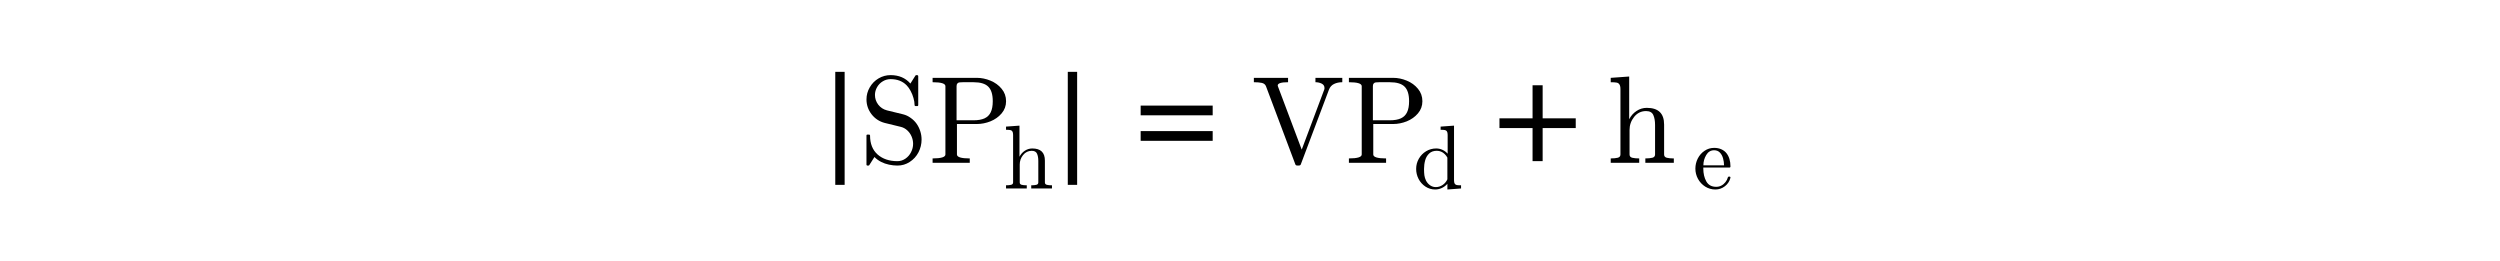 <?xml version="1.0" encoding="utf-8"?>
<!-- Generator: Adobe Illustrator 16.0.0, SVG Export Plug-In . SVG Version: 6.00 Build 0)  -->
<!DOCTYPE svg PUBLIC "-//W3C//DTD SVG 1.1//EN" "http://www.w3.org/Graphics/SVG/1.1/DTD/svg11.dtd">
<svg version="1.1"
	 id="svg3020" xmlns:dc="http://purl.org/dc/elements/1.1/" xmlns:cc="http://creativecommons.org/ns#" xmlns:rdf="http://www.w3.org/1999/02/22-rdf-syntax-ns#" xmlns:svg="http://www.w3.org/2000/svg" xmlns:inkscape="http://www.inkscape.org/namespaces/inkscape"
	 xmlns="http://www.w3.org/2000/svg" xmlns:xlink="http://www.w3.org/1999/xlink" x="0px" y="0px" width="575px" height="60px"
	 viewBox="0 0 320 60" enable-background="new 0 0 320 60" xml:space="preserve">
<g id="text3030" transform="scale(0.958,1.044)">
</g>
<g id="g3009" transform="matrix(1.469,0,0,1.469,-277.705,-0.752)">
	<g id="flowRoot3055" transform="matrix(0.681,0,0,0.681,189.066,0.512)">
	</g>
	<g id="flowRoot3063" transform="matrix(0.681,0,0,0.681,189.066,0.512)">
	</g>
	<g id="g3361" transform="matrix(1.411,0,0,1.411,-110.711,7.594)">
		<g id="text3363">
			<path id="path46" inkscape:connector-curvature="0" d="M244.652,15.493h-1.038V2.953h1.038V15.493z"/>
		</g>
		<g id="text3365">
			<path id="path49" inkscape:connector-curvature="0" d="M247.075,13.241v-3.22c0-0.072,0.041-0.108,0.121-0.108h0.168
				c0.027,0,0.052,0.011,0.074,0.034c0.023,0.023,0.034,0.047,0.034,0.074c0,0.903,0.278,1.603,0.836,2.102
				c0.561,0.494,1.296,0.741,2.203,0.741c0.319,0,0.613-0.092,0.883-0.276c0.27-0.184,0.479-0.425,0.627-0.721
				c0.153-0.301,0.229-0.611,0.229-0.93c0-0.278-0.056-0.548-0.168-0.809c-0.112-0.265-0.274-0.494-0.485-0.687
				c-0.211-0.193-0.449-0.321-0.714-0.384l-1.792-0.438c-0.593-0.157-1.078-0.479-1.455-0.964c-0.373-0.49-0.559-1.038-0.559-1.644
				c0-0.476,0.121-0.923,0.364-1.341c0.243-0.418,0.568-0.748,0.977-0.99c0.413-0.243,0.858-0.364,1.334-0.364
				c0.921,0,1.653,0.312,2.197,0.937l0.566-0.896c0.027-0.027,0.058-0.04,0.094-0.04h0.094c0.027,0,0.052,0.011,0.074,0.033
				c0.027,0.018,0.041,0.045,0.041,0.081v3.201c0,0.081-0.038,0.121-0.115,0.121h-0.162c-0.085,0-0.128-0.041-0.128-0.121
				c0-0.234-0.041-0.49-0.121-0.768c-0.076-0.278-0.184-0.546-0.323-0.802c-0.139-0.256-0.29-0.465-0.451-0.627
				c-0.445-0.449-1.033-0.674-1.765-0.674c-0.315,0-0.604,0.081-0.869,0.243c-0.265,0.157-0.476,0.373-0.633,0.647
				c-0.157,0.274-0.236,0.562-0.236,0.863c0,0.395,0.121,0.755,0.364,1.078c0.247,0.319,0.568,0.53,0.964,0.634l1.792,0.438
				c0.296,0.072,0.575,0.202,0.835,0.391c0.265,0.184,0.485,0.4,0.66,0.647c0.175,0.247,0.312,0.523,0.411,0.829
				c0.099,0.301,0.148,0.613,0.148,0.937c0,0.499-0.115,0.97-0.344,1.415c-0.229,0.44-0.552,0.795-0.97,1.065
				c-0.413,0.27-0.867,0.404-1.361,0.404c-0.306,0-0.618-0.034-0.937-0.101s-0.613-0.171-0.883-0.31
				c-0.27-0.139-0.515-0.319-0.735-0.539l-0.579,0.91c-0.027,0.027-0.061,0.041-0.101,0.041h-0.081
				C247.115,13.349,247.075,13.313,247.075,13.241z"/>
			<path id="path51" inkscape:connector-curvature="0" d="M254.413,13.046V12.56c0.948,0,1.422-0.146,1.422-0.438V4.542
				c0-0.292-0.474-0.438-1.422-0.438V3.619h4.912c0.503,0,1.006,0.103,1.509,0.31c0.503,0.207,0.917,0.508,1.24,0.903
				c0.328,0.395,0.492,0.856,0.492,1.382c0,0.512-0.164,0.961-0.492,1.348c-0.328,0.386-0.741,0.68-1.24,0.883
				c-0.499,0.198-1.002,0.296-1.509,0.296h-2.21v3.383c0,0.292,0.474,0.438,1.422,0.438v0.485H254.413z M257.074,8.329h1.873
				c0.508,0,0.919-0.072,1.233-0.216c0.315-0.148,0.544-0.375,0.687-0.681c0.148-0.31,0.222-0.716,0.222-1.219
				c0-0.75-0.166-1.289-0.499-1.617c-0.328-0.328-0.876-0.492-1.644-0.492h-1.172c-0.166,0-0.297,0.007-0.391,0.02
				c-0.09,0.013-0.164,0.054-0.222,0.121c-0.058,0.063-0.088,0.162-0.088,0.297V8.329L257.074,8.329z"/>
		</g>
		<g id="text3367">
			<path id="path54" inkscape:connector-curvature="0" d="M262.561,15.895v-0.353c0.229,0,0.417-0.018,0.564-0.054
				c0.147-0.036,0.221-0.124,0.221-0.265V9.947c0-0.18-0.028-0.309-0.083-0.388c-0.052-0.082-0.129-0.131-0.231-0.147
				c-0.102-0.02-0.258-0.029-0.471-0.029V9.03l1.492-0.108v3.455c0.141-0.278,0.337-0.5,0.589-0.667
				c0.252-0.17,0.53-0.255,0.834-0.255c0.465,0,0.813,0.111,1.045,0.334c0.235,0.222,0.353,0.563,0.353,1.021v2.414
				c0,0.14,0.074,0.229,0.221,0.265c0.147,0.036,0.336,0.054,0.565,0.054v0.353h-2.302v-0.353c0.229,0,0.417-0.018,0.564-0.054
				c0.147-0.036,0.221-0.124,0.221-0.265v-2.385c0-0.327-0.048-0.596-0.142-0.805c-0.095-0.213-0.29-0.319-0.584-0.319
				c-0.389,0-0.71,0.155-0.962,0.466c-0.249,0.311-0.373,0.664-0.373,1.06v1.983c0,0.14,0.073,0.229,0.221,0.265
				c0.147,0.036,0.334,0.054,0.56,0.054v0.353H262.561z"/>
		</g>
		<g id="text3369">
			<path id="path57" inkscape:connector-curvature="0" d="M270.452,15.493h-1.038V2.953h1.038V15.493z"/>
		</g>
		<g id="text3371">
			<path id="path60" inkscape:connector-curvature="0" d="M285.492,7.776h-7.992V6.698h7.992V7.776z M285.492,10.607h-7.992V9.528
				h7.992V10.607z"/>
		</g>
		<g id="text3373">
			<path id="path63" inkscape:connector-curvature="0" d="M294.658,13.201l-3.255-8.659c-0.081-0.193-0.236-0.315-0.465-0.364
				c-0.229-0.049-0.521-0.074-0.876-0.074V3.619h3.794v0.485c-0.763,0-1.146,0.119-1.146,0.357c0.005,0.013,0.007,0.027,0.007,0.04
				c0.005,0.009,0.007,0.022,0.007,0.041l2.648,7.041l2.5-6.664c0.018-0.036,0.027-0.092,0.027-0.168
				c0-0.225-0.103-0.389-0.31-0.492c-0.207-0.103-0.438-0.155-0.694-0.155V3.619h2.979v0.485c-0.346,0-0.652,0.065-0.917,0.195
				c-0.261,0.126-0.447,0.332-0.559,0.62l-3.12,8.281c-0.027,0.098-0.101,0.148-0.222,0.148h-0.175
				C294.759,13.349,294.685,13.299,294.658,13.201z"/>
			<path id="path65" inkscape:connector-curvature="0" d="M300.608,13.046V12.56c0.948,0,1.422-0.146,1.422-0.438V4.542
				c0-0.292-0.474-0.438-1.422-0.438V3.619h4.913c0.503,0,1.006,0.103,1.509,0.31c0.503,0.207,0.917,0.508,1.24,0.903
				c0.328,0.395,0.492,0.856,0.492,1.382c0,0.512-0.164,0.961-0.492,1.348c-0.328,0.386-0.742,0.68-1.24,0.883
				c-0.499,0.198-1.002,0.296-1.509,0.296h-2.21v3.383c0,0.292,0.474,0.438,1.422,0.438v0.485H300.608z M303.27,8.329h1.873
				c0.508,0,0.919-0.072,1.234-0.216c0.314-0.148,0.543-0.375,0.687-0.681c0.148-0.31,0.222-0.716,0.222-1.219
				c0-0.75-0.166-1.289-0.499-1.617c-0.328-0.328-0.876-0.492-1.645-0.492h-1.172c-0.166,0-0.296,0.007-0.391,0.02
				c-0.09,0.013-0.164,0.054-0.222,0.121c-0.058,0.063-0.088,0.162-0.088,0.297V8.329z"/>
		</g>
		<g id="text3375">
			<path id="path68" inkscape:connector-curvature="0" d="M310.19,16.008c-0.396,0-0.757-0.106-1.084-0.319
				c-0.327-0.216-0.582-0.499-0.766-0.849c-0.18-0.35-0.27-0.721-0.27-1.114c0-0.406,0.098-0.782,0.295-1.129
				c0.199-0.35,0.469-0.628,0.81-0.834c0.34-0.206,0.715-0.309,1.124-0.309c0.245,0,0.478,0.052,0.696,0.156
				c0.22,0.102,0.409,0.244,0.57,0.427v-2.09c0-0.18-0.028-0.309-0.083-0.388c-0.053-0.082-0.129-0.131-0.231-0.147
				c-0.098-0.02-0.254-0.029-0.466-0.029V9.03l1.487-0.108v6.06c0,0.177,0.026,0.306,0.079,0.388
				c0.056,0.078,0.132,0.127,0.23,0.147c0.102,0.016,0.259,0.025,0.471,0.025v0.353l-1.516,0.113v-0.633
				c-0.173,0.2-0.379,0.355-0.618,0.467C310.677,15.952,310.435,16.008,310.19,16.008z M309.164,15.021
				c0.115,0.22,0.267,0.394,0.457,0.525c0.193,0.131,0.402,0.196,0.628,0.196c0.278,0,0.533-0.081,0.765-0.241
				c0.233-0.16,0.406-0.368,0.52-0.623v-2.409c-0.078-0.147-0.178-0.278-0.299-0.393c-0.118-0.118-0.252-0.208-0.402-0.27
				c-0.147-0.062-0.304-0.093-0.471-0.093c-0.351,0-0.631,0.099-0.844,0.299c-0.213,0.196-0.361,0.449-0.447,0.756
				c-0.085,0.308-0.127,0.63-0.127,0.967c0,0.269,0.013,0.502,0.039,0.702C309.012,14.636,309.073,14.832,309.164,15.021z"/>
		</g>
		<g id="text3377">
			<path id="path71" inkscape:connector-curvature="0" d="M325.778,9.191h-3.672v3.672h-1.119V9.191h-3.673V8.113h3.673V4.441h1.119
				v3.672h3.672V9.191z"/>
		</g>
		<g id="text3379">
			<path id="path74" inkscape:connector-curvature="0" d="M329.661,13.046V12.56c0.314,0,0.573-0.025,0.775-0.074
				c0.202-0.049,0.303-0.171,0.303-0.364V4.879c0-0.247-0.038-0.425-0.115-0.532c-0.072-0.112-0.178-0.18-0.317-0.202
				c-0.139-0.027-0.355-0.04-0.647-0.04V3.619l2.049-0.148v4.744c0.193-0.382,0.463-0.687,0.809-0.917
				c0.346-0.233,0.728-0.35,1.146-0.35c0.638,0,1.116,0.153,1.435,0.458c0.323,0.305,0.485,0.773,0.485,1.402v3.315
				c0,0.193,0.101,0.314,0.303,0.364c0.202,0.049,0.46,0.074,0.775,0.074v0.485h-3.16V12.56c0.314,0,0.573-0.025,0.775-0.074
				c0.202-0.049,0.303-0.171,0.303-0.364V8.848c0-0.449-0.065-0.818-0.196-1.105c-0.131-0.292-0.397-0.438-0.802-0.438
				c-0.535,0-0.975,0.213-1.321,0.64c-0.341,0.427-0.512,0.912-0.512,1.455v2.722c0,0.193,0.101,0.314,0.303,0.364
				c0.202,0.049,0.458,0.074,0.769,0.074v0.485H329.661z"/>
		</g>
		<g id="text3381">
			<path id="path77" inkscape:connector-curvature="0" d="M341.277,16.008c-0.409,0-0.786-0.106-1.129-0.319
				c-0.34-0.216-0.608-0.502-0.805-0.859c-0.193-0.36-0.289-0.739-0.289-1.138c0-0.393,0.088-0.765,0.265-1.119
				c0.18-0.353,0.429-0.638,0.746-0.854c0.321-0.22,0.677-0.329,1.07-0.329c0.307,0,0.574,0.052,0.8,0.157
				c0.229,0.101,0.417,0.244,0.564,0.427c0.147,0.183,0.259,0.399,0.334,0.647c0.075,0.249,0.113,0.522,0.113,0.819
				c0,0.088-0.034,0.132-0.103,0.132h-2.91v0.108c0,0.556,0.111,1.034,0.334,1.432c0.226,0.4,0.592,0.599,1.099,0.599
				c0.206,0,0.396-0.046,0.57-0.137c0.177-0.092,0.328-0.22,0.456-0.383c0.131-0.164,0.219-0.339,0.265-0.525
				c0.007-0.023,0.018-0.042,0.034-0.058c0.02-0.02,0.041-0.03,0.064-0.03h0.089c0.068,0,0.103,0.043,0.103,0.128
				c-0.095,0.38-0.299,0.692-0.613,0.937C342.018,15.887,341.666,16.008,341.277,16.008z M339.942,13.323h2.292
				c0-0.252-0.036-0.507-0.108-0.766c-0.069-0.258-0.185-0.472-0.348-0.643c-0.164-0.173-0.378-0.26-0.643-0.26
				c-0.38,0-0.674,0.179-0.883,0.535C340.045,12.543,339.942,12.921,339.942,13.323z"/>
		</g>
		<g id="text3383">
		</g>
	</g>
</g>
</svg>
